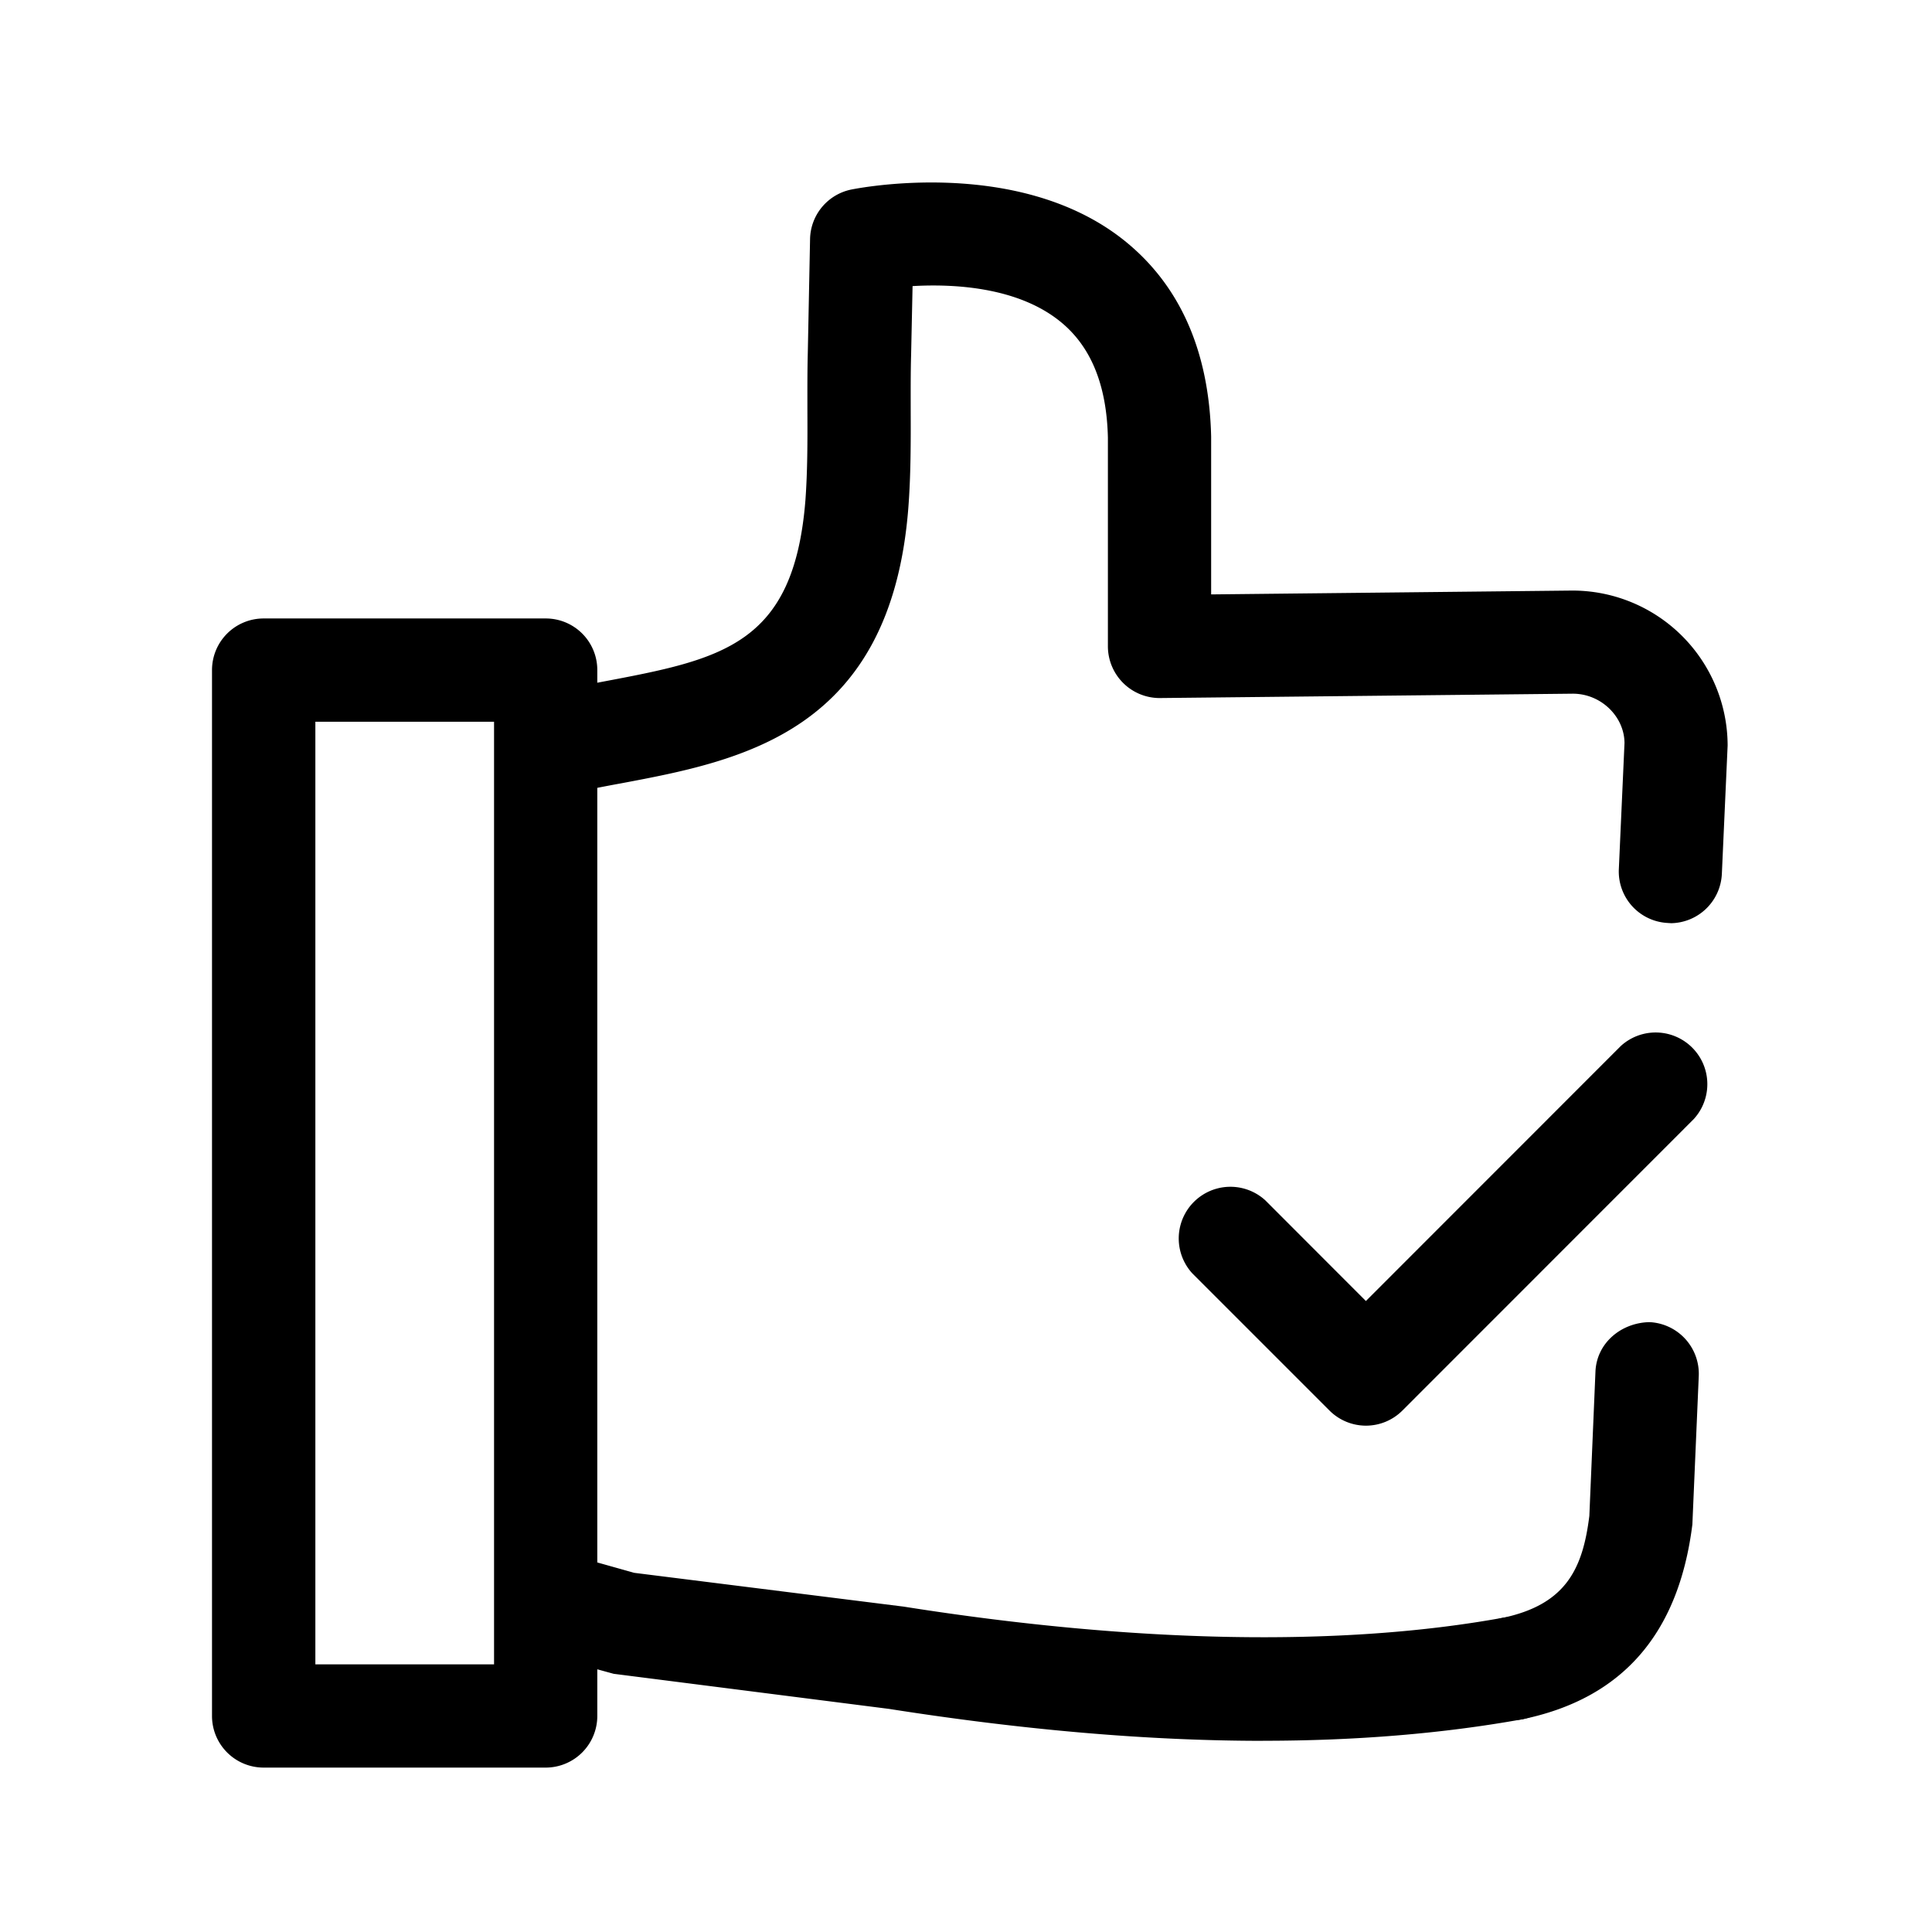 <svg viewBox="0 0 1024 1024" focusable="false"><path d="M289.22 936.86H139.76a27.36 27.36 0 01-27.39-27.39V355.13a27.35 27.35 0 0127.39-27.33h149.46a27.3 27.3 0 0127.36 27.33v554.34a27.36 27.36 0 01-27.36 27.39zm-122.07-54.72h94.71V382.55h-94.71v499.59z" /><path d="M669.41 922.67c-60.6 0-126.81-5.7-198.21-16.92l-145.95-18.6-43.47-11.94a27.39 27.39 0 0114.88-52.68l39.48 11.1 142.83 17.91c122.76 19.44 232.35 21.45 317.88 5.85 14.55-2.31 29.13 7.11 31.8 22.11a27.39 27.39 0 01-22.05 31.8c-41.76 7.5-87.66 11.34-137.19 11.34zm215.94-433.41c-.39 0-.81 0-1.26-.06a27.3 27.3 0 01-26.07-28.59l3-66.78c-.06-13.92-12.33-26.16-27.42-26.16l-219 2.31a27.45 27.45 0 01-27.39-27.39V231.95c-.66-28.26-9.15-48.78-25.74-61.92-22.62-17.97-56.16-19.65-77.79-18.39l-.78 36.75c-.27 9.63-.21 19.38-.21 29.13.06 17.25.06 34.59-1.26 51.75-9.3 118.86-88.59 133.92-152.25 145.92a757.11 757.11 0 00-30.18 6.09 27.09 27.09 0 01-32.73-20.64 27.24 27.24 0 0120.64-32.73c10.68-2.46 21.51-4.5 32.07-6.51 63.51-12 101.79-19.23 107.91-96.3 1.14-15.72 1.11-31.53 1.05-47.37 0-10.29-.06-20.52.21-30.78l1.2-60.27a27.33 27.33 0 0121.84-26.22c3.45-.66 88.32-17.64 144.27 26.67 29.73 23.61 45.39 58.68 46.47 104.25v83.67l191.34-2.04a82.29 82.29 0 0182.41 82.11l-3.06 68.04a27.39 27.39 0 01-27.33 26.16z" /><path d="M801.68 911.72a27.39 27.39 0 01-5.55-54.15c33.78-7.05 42.75-25.89 46.26-54.15l3.24-76.5c.66-15.06 13.53-25.83 28.59-26.16a27.42 27.42 0 0126.16 28.53l-3.39 78.72c-7.29 58.26-37.38 92.19-89.64 103.14a24.78 24.78 0 01-5.7.54zm-77.73-156.09a27.36 27.36 0 01-19.32-8.04l-72.66-72.66a27.39 27.39 0 0138.7-38.7l53.28 53.34 135.06-135.12a27.39 27.39 0 0138.7 38.7L743.33 747.59a27.33 27.33 0 01-19.38 8.04z" /></svg>